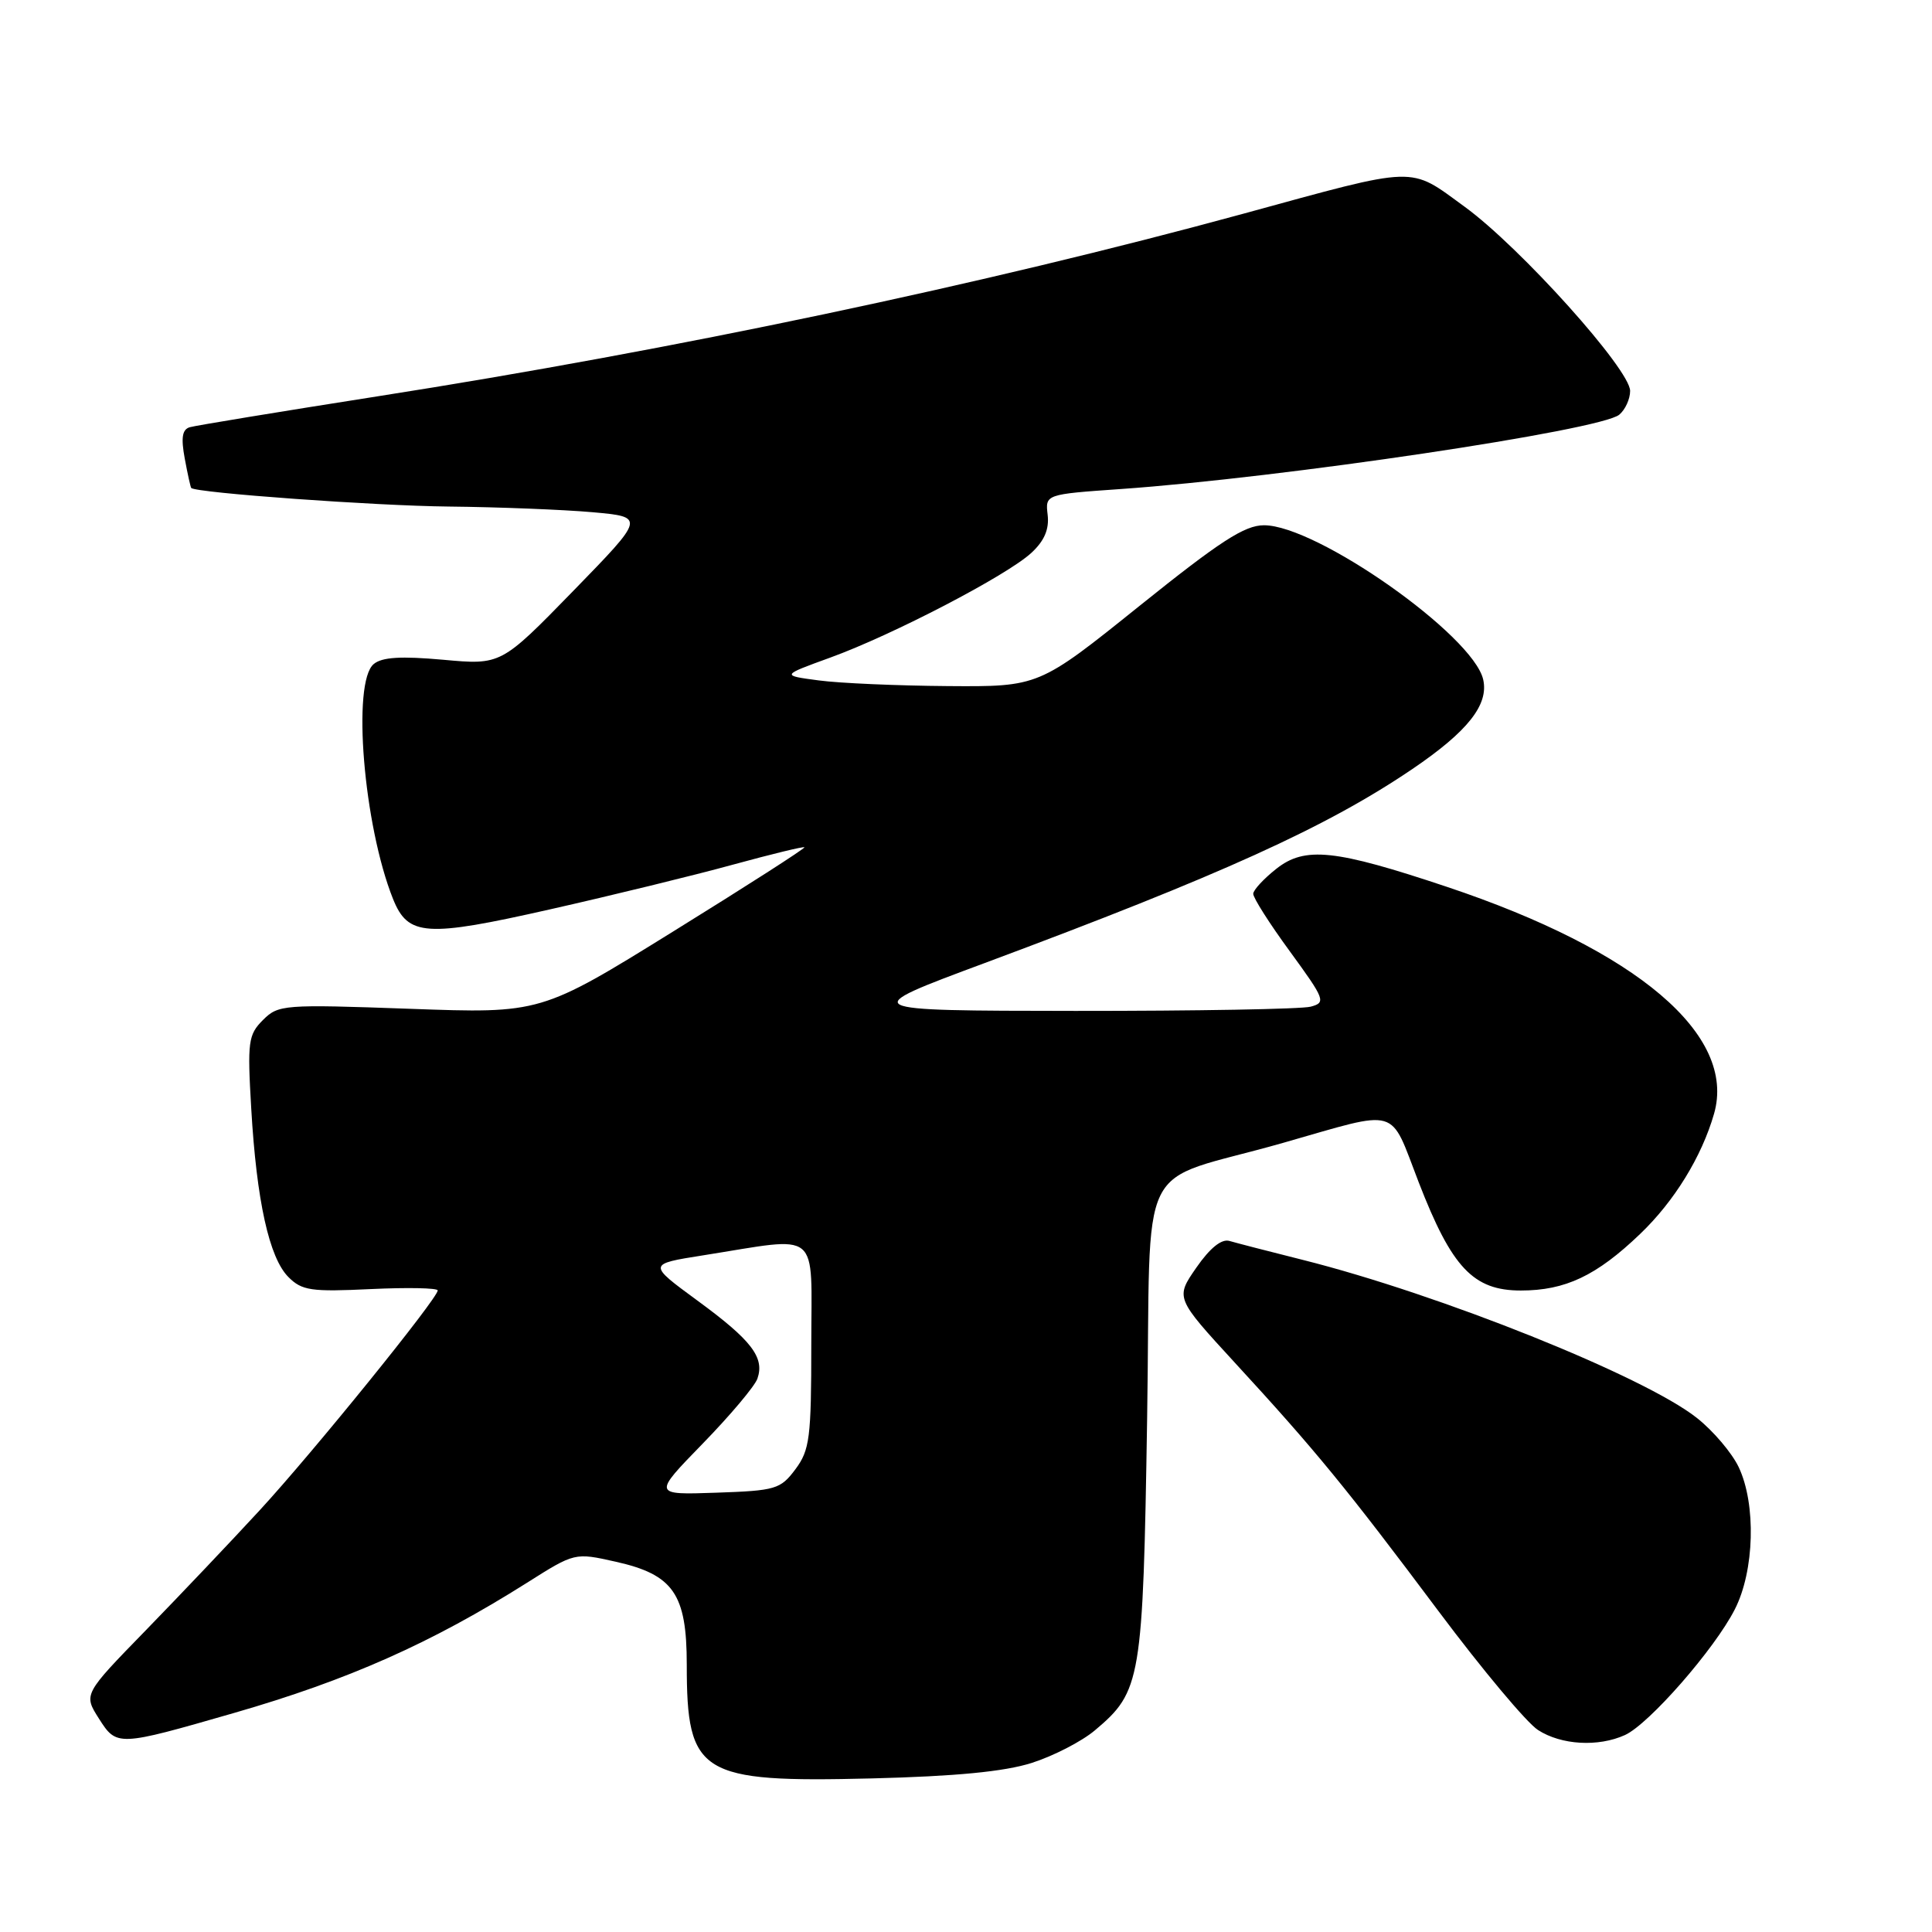 <?xml version="1.0" encoding="UTF-8" standalone="no"?>
<!DOCTYPE svg PUBLIC "-//W3C//DTD SVG 1.1//EN" "http://www.w3.org/Graphics/SVG/1.1/DTD/svg11.dtd" >
<svg xmlns="http://www.w3.org/2000/svg" xmlns:xlink="http://www.w3.org/1999/xlink" version="1.1" viewBox="0 0 256 256">
 <g >
 <path fill="currentColor"
d=" M 136.70 233.60 C 139.56 232.69 143.34 230.75 145.09 229.27 C 151.21 224.12 151.45 222.70 152.00 188.00 C 152.57 152.14 150.12 157.11 170.00 151.44 C 185.67 146.97 184.05 146.50 187.99 156.67 C 192.37 167.98 195.22 171.00 201.52 171.00 C 207.42 171.00 211.55 169.04 217.32 163.51 C 221.86 159.17 225.49 153.26 227.12 147.58 C 230.12 137.14 216.96 125.95 191.75 117.52 C 176.90 112.55 172.91 112.12 169.12 115.12 C 167.46 116.43 166.09 117.91 166.06 118.42 C 166.02 118.92 168.21 122.37 170.92 126.07 C 175.58 132.46 175.72 132.84 173.67 133.39 C 172.47 133.71 158.45 133.96 142.50 133.95 C 113.50 133.92 113.50 133.92 130.50 127.60 C 161.78 115.95 175.83 109.58 187.16 101.89 C 194.49 96.92 197.29 93.37 196.53 90.04 C 195.20 84.18 174.48 69.60 167.49 69.60 C 164.91 69.60 161.68 71.70 150.97 80.30 C 137.65 91.00 137.65 91.00 125.58 90.91 C 118.93 90.86 111.25 90.53 108.50 90.16 C 103.50 89.50 103.50 89.50 110.00 87.14 C 118.25 84.15 133.45 76.24 136.67 73.25 C 138.38 71.67 139.04 70.13 138.82 68.23 C 138.50 65.50 138.50 65.50 148.50 64.80 C 169.94 63.30 212.06 57.02 214.56 54.95 C 215.35 54.29 216.00 52.87 216.00 51.80 C 216.00 48.96 201.45 32.77 194.08 27.40 C 186.62 21.97 188.14 21.92 164.74 28.32 C 130.41 37.69 89.29 46.37 50.00 52.52 C 37.07 54.55 25.89 56.39 25.14 56.61 C 24.14 56.91 23.97 58.01 24.48 60.76 C 24.86 62.82 25.25 64.57 25.34 64.66 C 26.01 65.31 49.68 67.02 59.42 67.12 C 66.07 67.19 74.65 67.53 78.50 67.87 C 85.50 68.50 85.50 68.50 75.95 78.31 C 66.39 88.12 66.39 88.12 58.71 87.42 C 53.13 86.92 50.62 87.07 49.52 87.99 C 46.61 90.40 48.18 109.38 52.08 119.12 C 54.07 124.06 56.41 124.22 72.86 120.50 C 81.11 118.64 92.03 115.97 97.12 114.57 C 102.21 113.18 106.47 112.14 106.59 112.27 C 106.72 112.40 98.91 117.41 89.24 123.40 C 71.66 134.30 71.66 134.30 54.30 133.67 C 37.55 133.07 36.88 133.12 34.84 135.16 C 32.89 137.11 32.77 138.03 33.29 146.89 C 34.00 159.12 35.67 166.67 38.22 169.22 C 40.01 171.01 41.22 171.19 49.12 170.81 C 54.00 170.58 58.00 170.66 58.00 170.99 C 58.00 172.04 41.47 192.46 34.41 200.12 C 30.67 204.18 23.89 211.32 19.34 216.00 C 11.06 224.50 11.06 224.50 13.10 227.71 C 15.47 231.43 15.56 231.43 31.00 226.98 C 46.13 222.62 57.16 217.72 69.82 209.73 C 76.16 205.72 76.16 205.72 81.56 206.93 C 89.23 208.64 91.00 211.20 91.00 220.57 C 91.00 235.15 92.73 236.21 115.50 235.65 C 126.66 235.37 133.07 234.75 136.70 233.60 Z  M 215.32 229.90 C 218.50 228.45 227.19 218.52 229.87 213.25 C 232.48 208.15 232.72 199.31 230.38 194.39 C 229.49 192.52 227.00 189.58 224.84 187.88 C 217.87 182.36 190.78 171.50 172.62 166.94 C 168.15 165.82 163.78 164.69 162.90 164.43 C 161.86 164.13 160.33 165.36 158.52 167.97 C 155.74 171.98 155.74 171.98 163.62 180.56 C 174.35 192.22 178.42 197.20 190.62 213.50 C 196.38 221.20 202.31 228.29 203.80 229.24 C 206.88 231.23 211.78 231.51 215.32 229.90 Z  M 93.11 191.29 C 96.75 187.55 100.01 183.68 100.36 182.68 C 101.34 179.87 99.59 177.59 92.42 172.34 C 85.82 167.50 85.82 167.50 93.16 166.34 C 108.96 163.85 107.50 162.64 107.50 178.19 C 107.50 190.53 107.29 192.14 105.40 194.68 C 103.42 197.33 102.79 197.52 94.90 197.79 C 86.50 198.08 86.50 198.08 93.11 191.29 Z "/>
</g>
</svg>